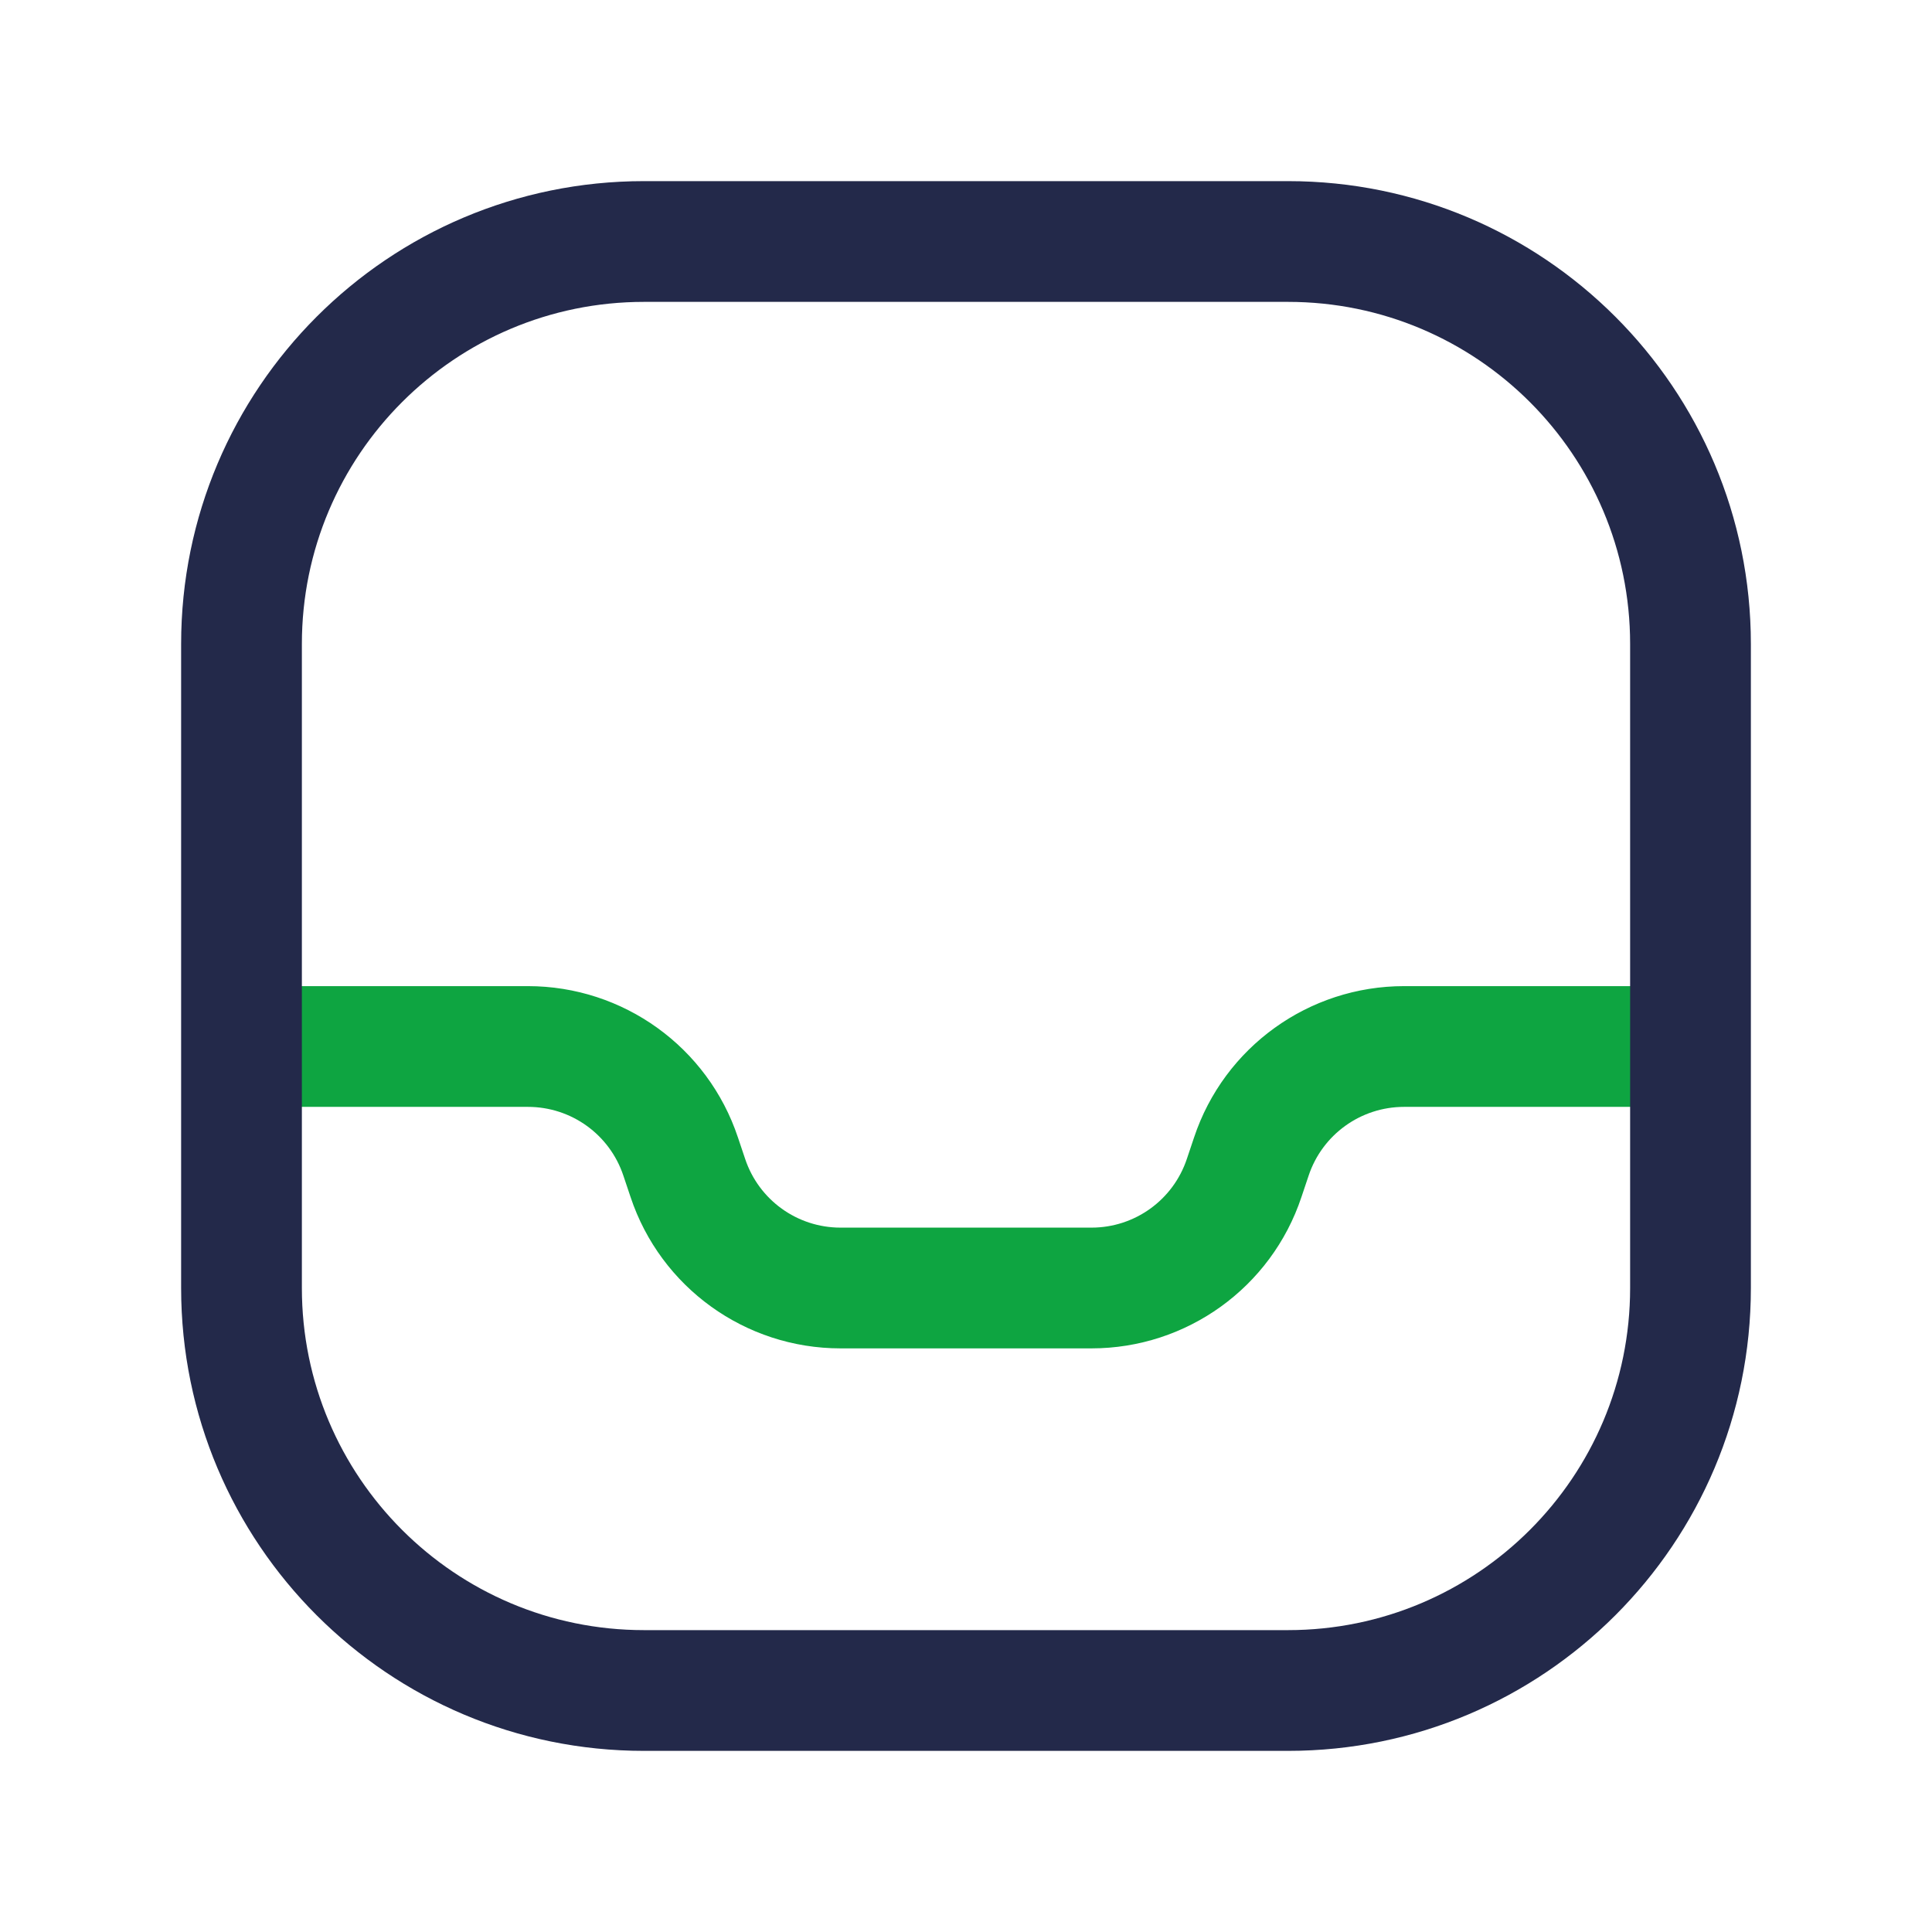 <svg width="24" height="24" viewBox="0 0 24 24" fill="none" xmlns="http://www.w3.org/2000/svg">
<path fill-rule="evenodd" clip-rule="evenodd" d="M2.75 13C2.75 12.586 3.086 12.25 3.5 12.25H6.558C7.742 12.25 8.793 13.007 9.167 14.13L9.256 14.395C9.426 14.906 9.903 15.25 10.441 15.25H13.559C14.097 15.25 14.574 14.906 14.744 14.395L15.456 14.633L14.744 14.395L14.833 14.13C15.207 13.007 16.258 12.25 17.442 12.25H20.5C20.914 12.25 21.25 12.586 21.25 13C21.25 13.414 20.914 13.75 20.5 13.75H17.442C16.904 13.75 16.426 14.094 16.256 14.605L15.544 14.367L16.256 14.605L16.167 14.87C15.793 15.993 14.742 16.75 13.559 16.75H10.441C9.258 16.75 8.207 15.993 7.833 14.87L7.744 14.605C7.574 14.094 7.097 13.75 6.558 13.75H3.5C3.086 13.75 2.75 13.414 2.75 13Z" fill="#0EA541"/>
<path fill-rule="evenodd" clip-rule="evenodd" d="M2.25 8C2.25 4.824 4.824 2.25 8 2.25H16C19.176 2.25 21.75 4.824 21.75 8V16C21.75 19.176 19.176 21.75 16 21.75H8C4.824 21.75 2.25 19.176 2.25 16V8ZM8 3.75C5.653 3.75 3.75 5.653 3.75 8V16C3.75 18.347 5.653 20.25 8 20.25H16C18.347 20.25 20.25 18.347 20.25 16V8C20.25 5.653 18.347 3.75 16 3.75H8Z" fill="#23294A"/>
</svg>
